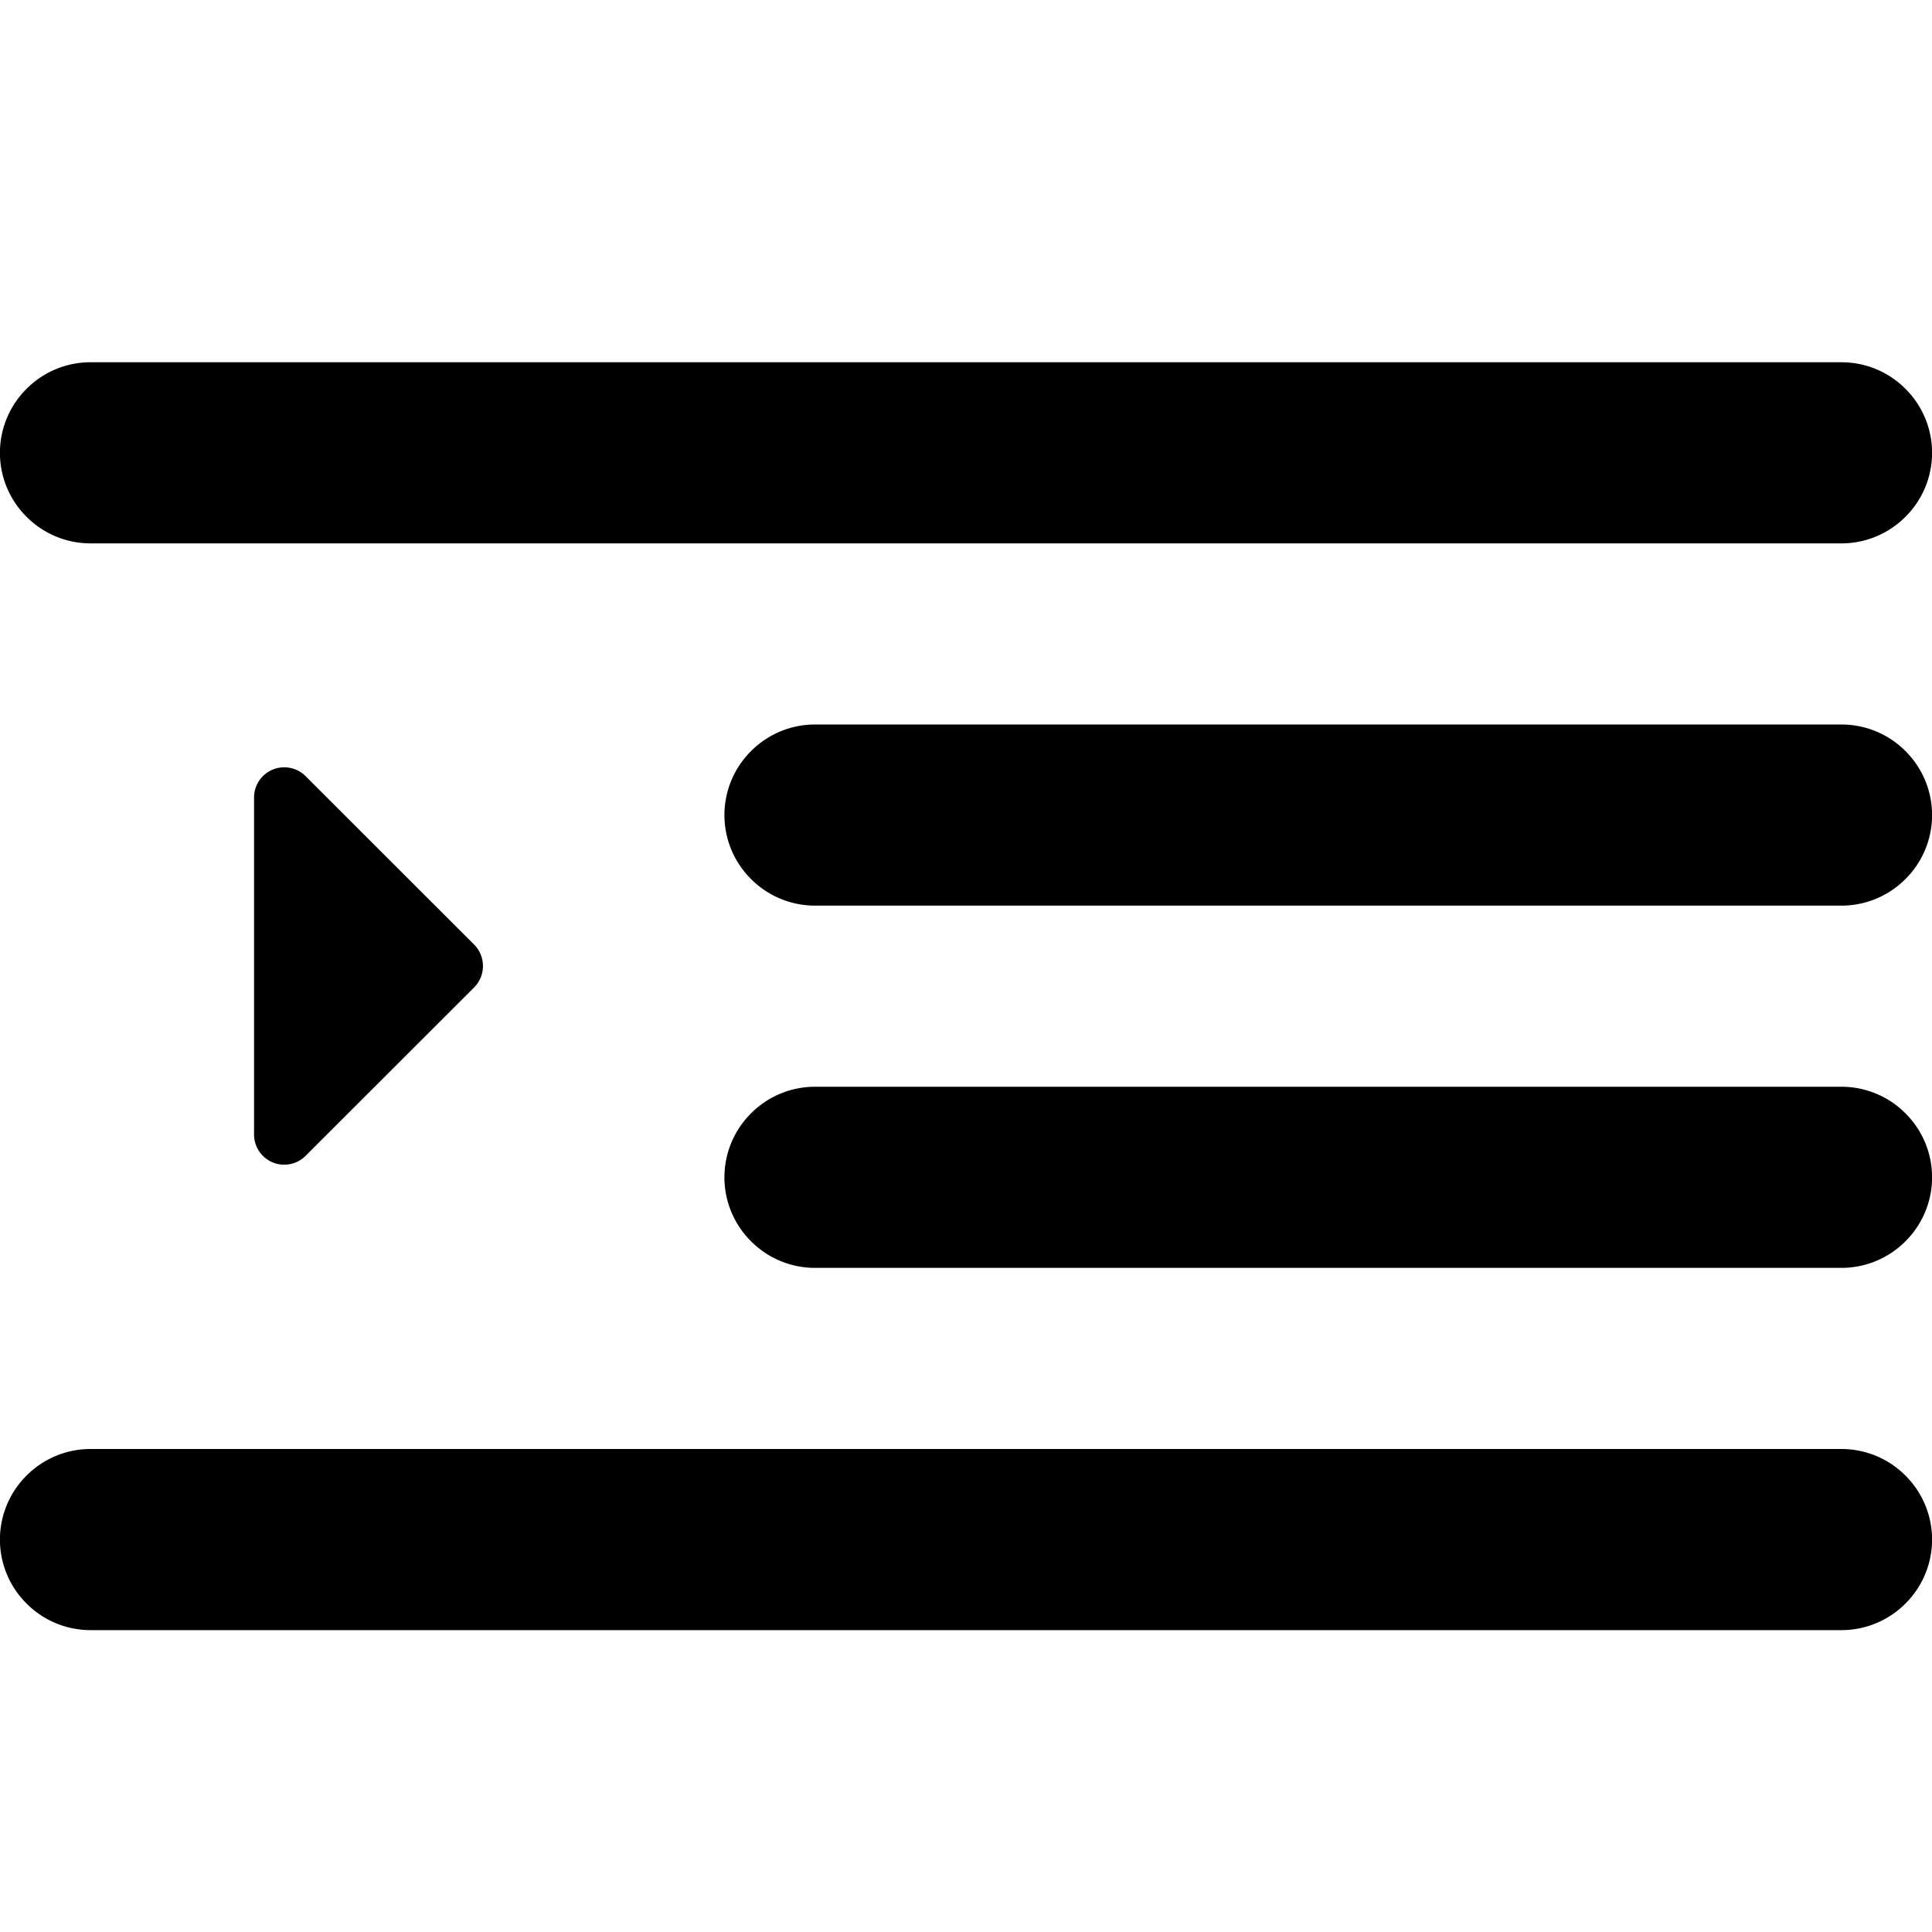 <svg xmlns="http://www.w3.org/2000/svg" width="16" height="16" viewBox="0 0 16 16"><path d="M.22 12.22A.747.747 0 0 1 .75 12h14.5c.199 0 .39.079.53.22a.747.747 0 0 1 0 1.06.747.747 0 0 1-.53.22H.75a.747.747 0 0 1-.53-.22.747.747 0 0 1 0-1.06Zm6-6A.747.747 0 0 1 6.75 6h8.5c.199 0 .39.079.53.22a.747.747 0 0 1 0 1.06.747.747 0 0 1-.53.22h-8.5a.747.747 0 0 1-.53-.22.747.747 0 0 1 0-1.06Zm0 3A.747.747 0 0 1 6.75 9h8.5c.199 0 .39.079.53.22a.747.747 0 0 1 0 1.06.747.747 0 0 1-.53.22h-8.5a.747.747 0 0 1-.53-.22.747.747 0 0 1 0-1.06Zm-6-6A.747.747 0 0 1 .75 3h14.5c.199 0 .39.079.53.22a.747.747 0 0 1 0 1.06.747.747 0 0 1-.53.22H.75a.747.747 0 0 1-.53-.22.747.747 0 0 1 0-1.06Zm2.31 6.353 1.397-1.396a.252.252 0 0 0 0-.354L2.53 6.427a.25.25 0 0 0-.426.177v2.792a.25.25 0 0 0 .426.177Z"/></svg>